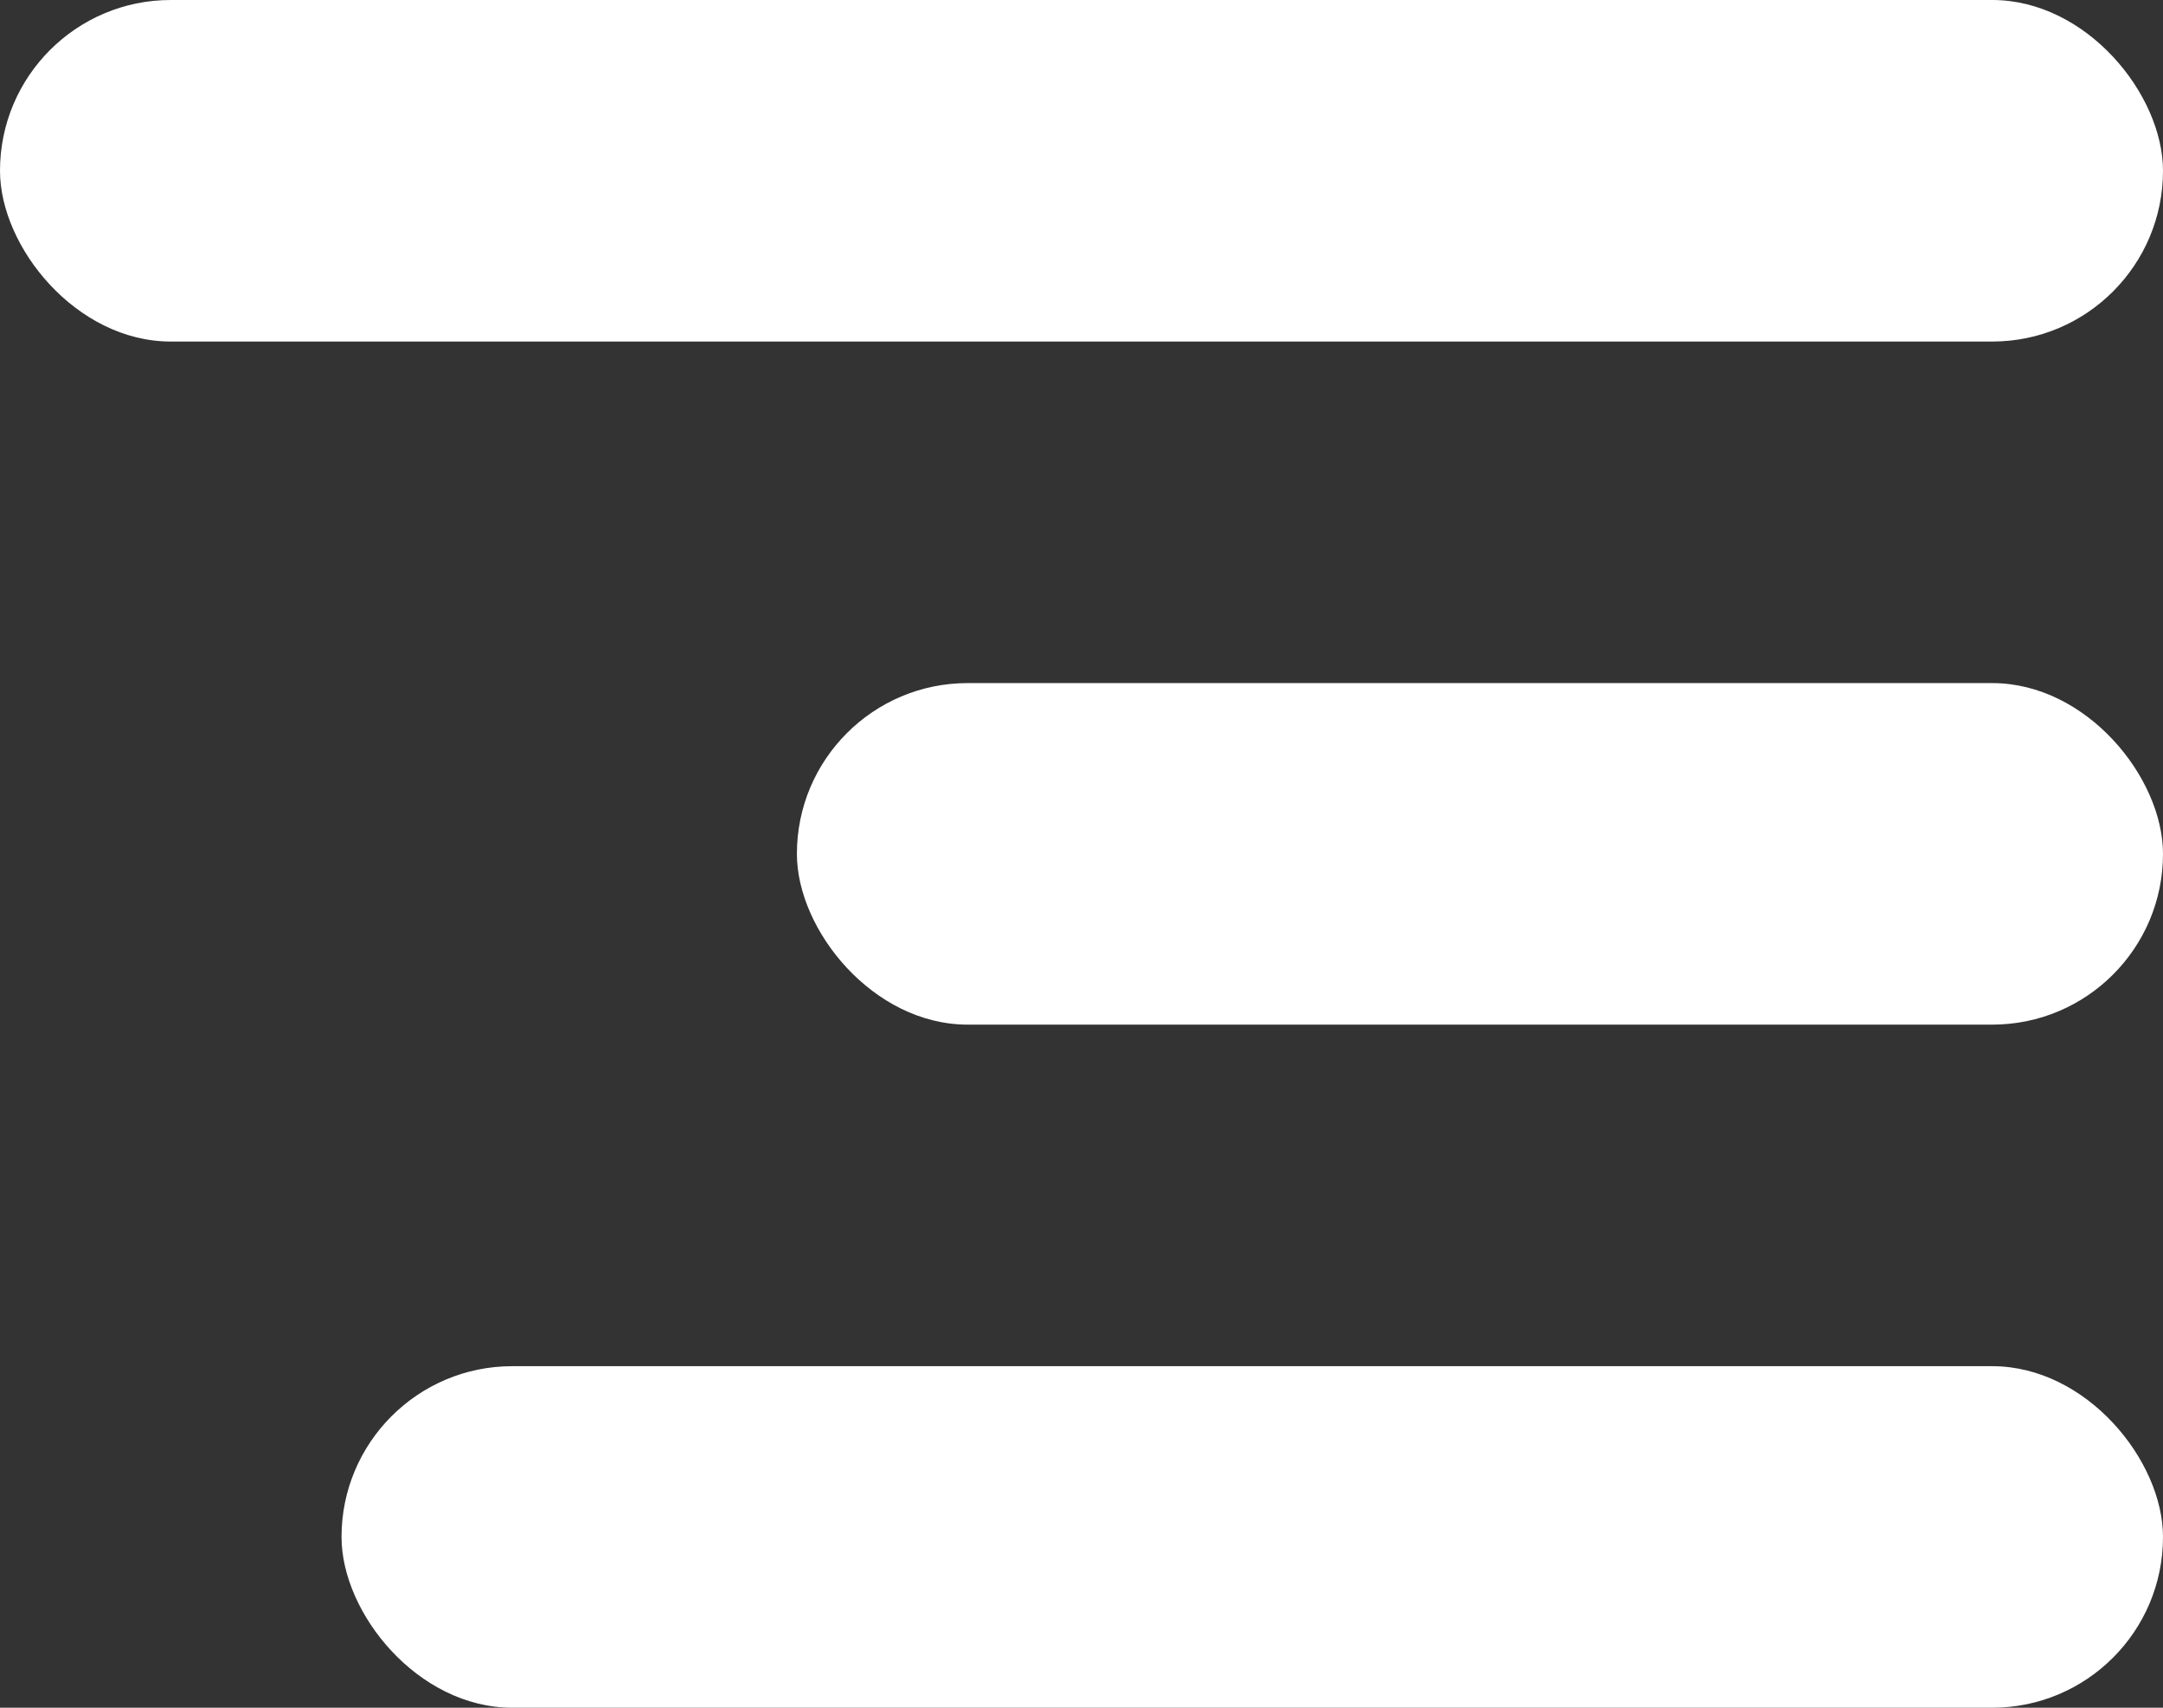 <svg width="19" height="15" viewBox="0 0 19 15" fill="none" xmlns="http://www.w3.org/2000/svg" xmlns:xlink="http://www.w3.org/1999/xlink">
	<rect x="0" y="0" width="19" height="15" fill="#333333" stroke="none"/>
	<desc>
			Created with Pixso.
	</desc>
	<defs/>
	<rect id="Rectangle 9" rx="1.5" width="19" height="3" fill="#FFFFFF" fill-opacity="1"/>
	<rect id="Rectangle 10" x="7" y="6" rx="1.5" width="12" height="3" fill="#FFFFFF" fill-opacity="1"/>
	<rect id="Rectangle 11" x="3" y="12" rx="1.5" width="16" height="3" fill="#FFFFFF" fill-opacity="1"/>
</svg>
